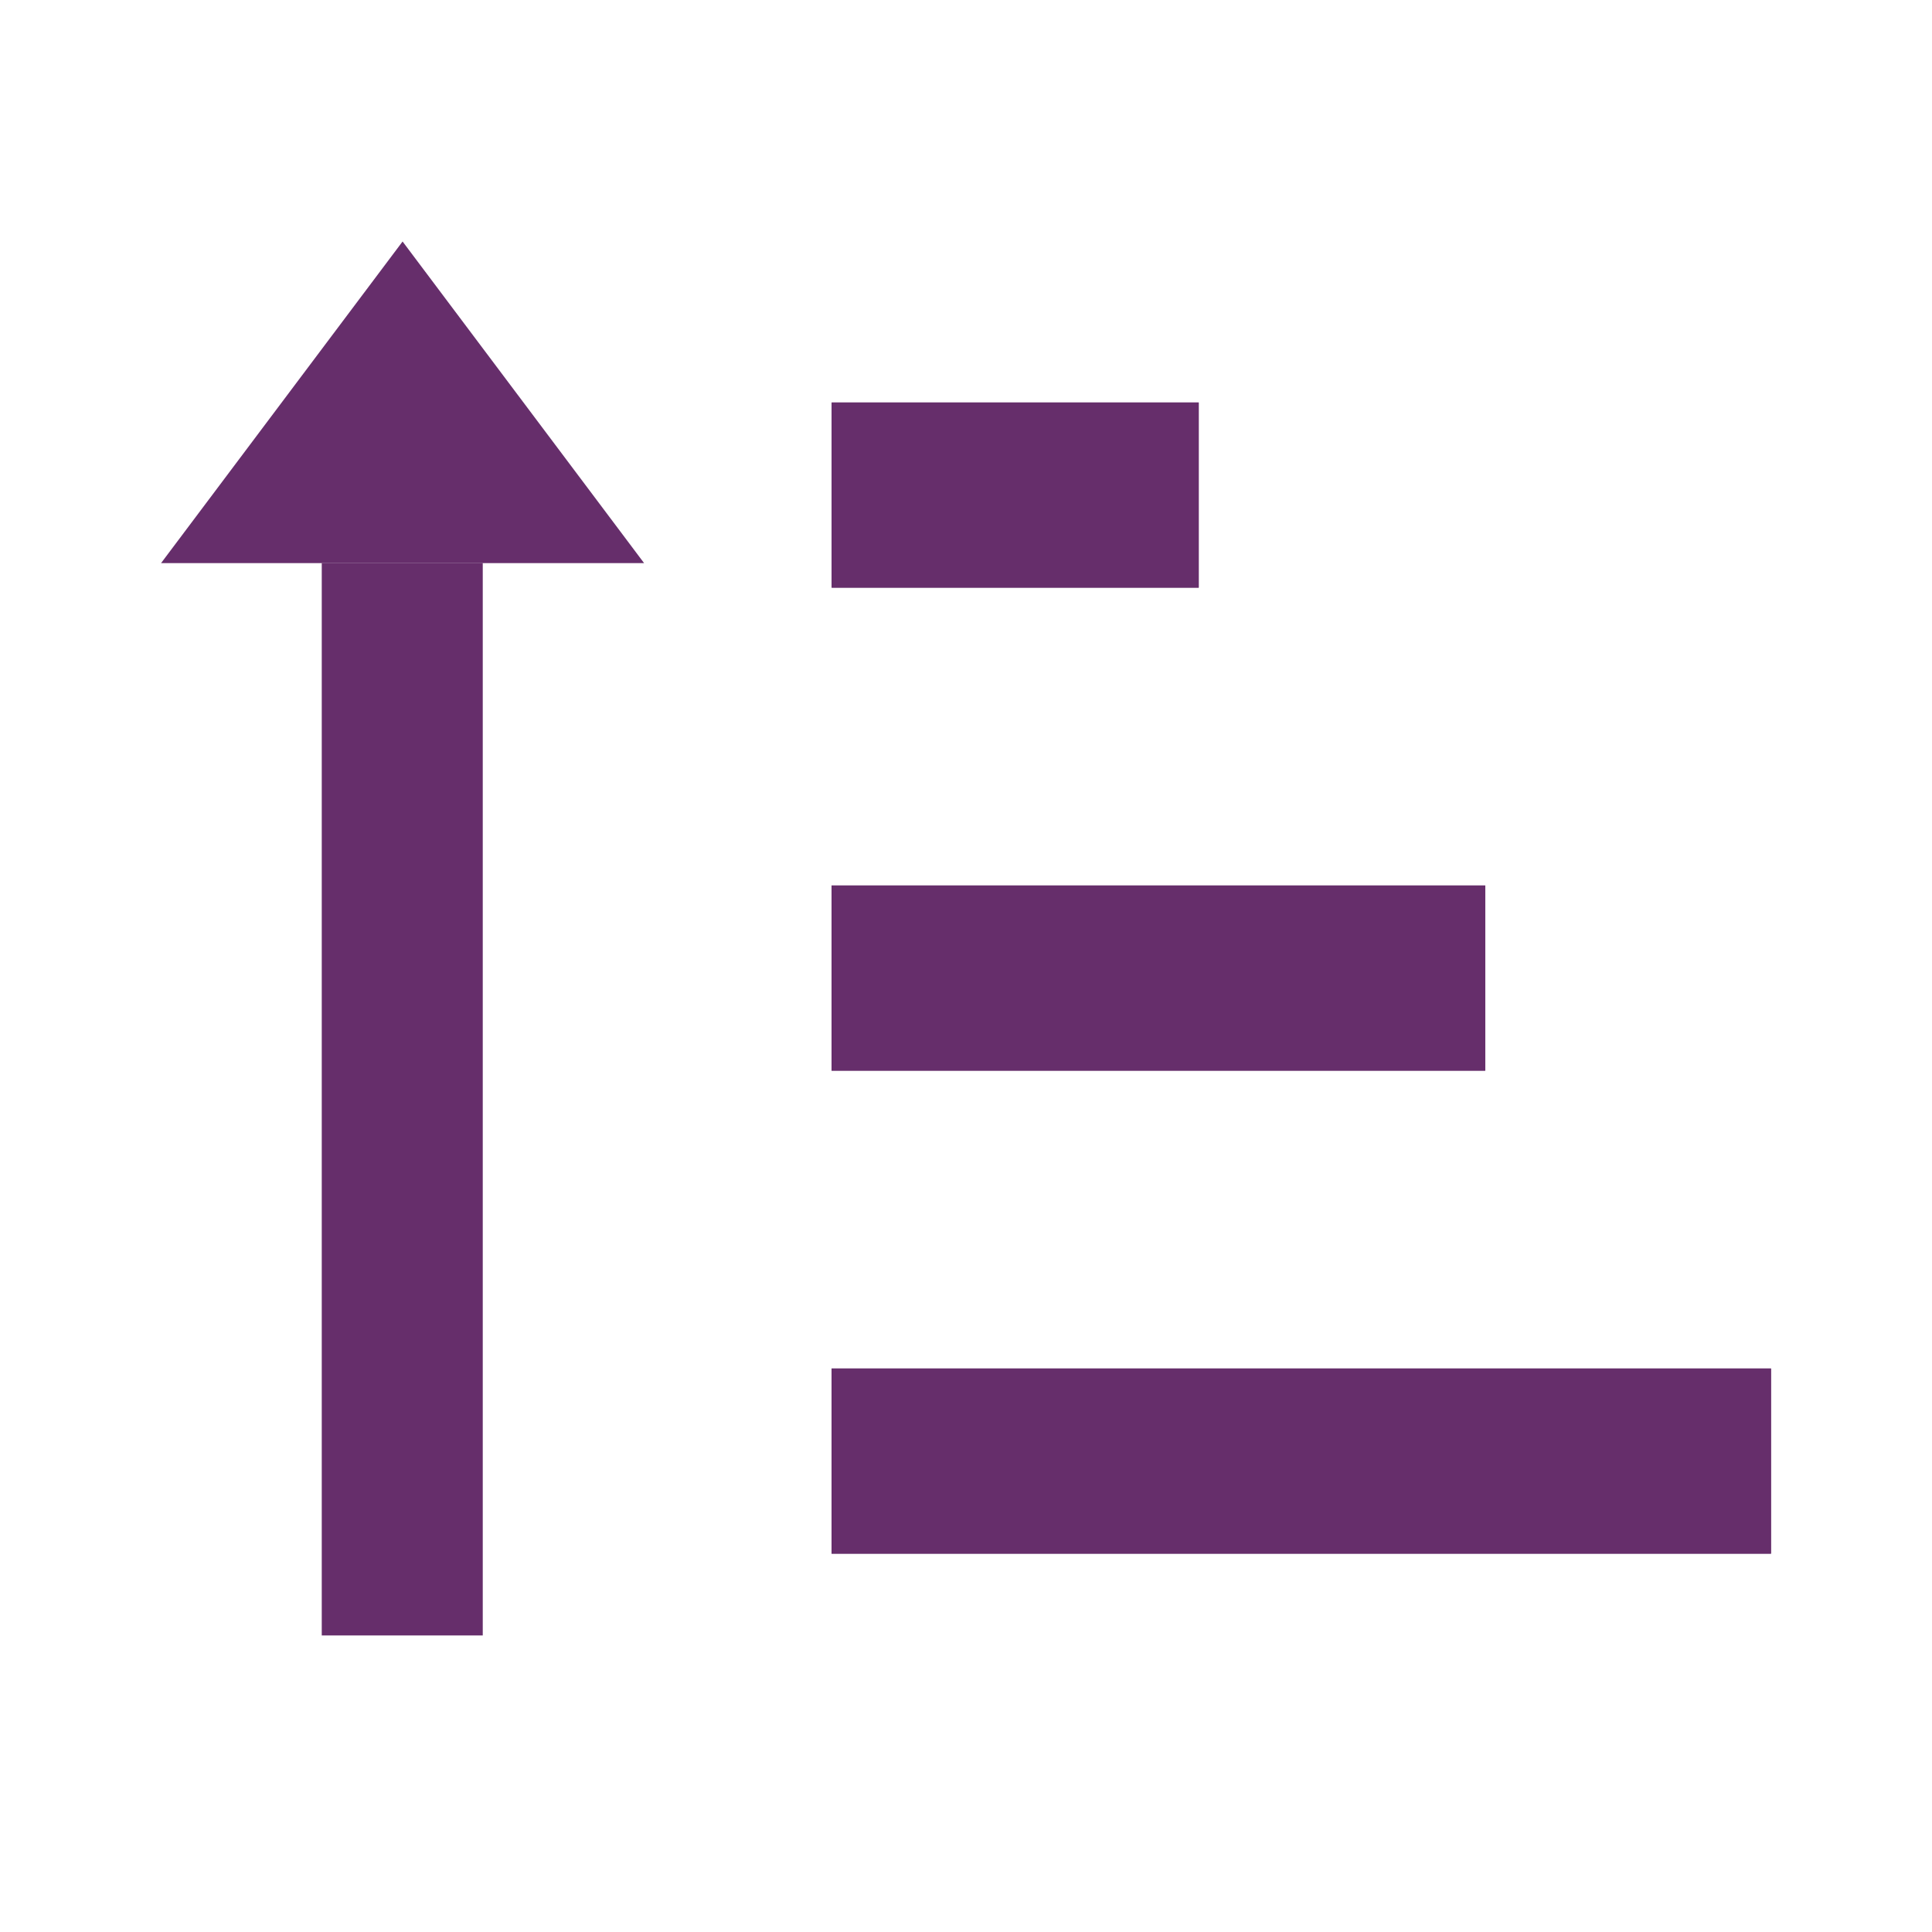 <svg id="Sort_Up" data-name="Sort Up" xmlns="http://www.w3.org/2000/svg" width="24" height="24" viewBox="0 0 24 24">
  <rect id="Rectangle_17492" data-name="Rectangle 17492" width="24" height="24" fill="none"/>
  <g id="Group_18642" data-name="Group 18642" transform="translate(16992 16589)">
    <g id="Group_18635" data-name="Group 18635" transform="translate(-12198.699 -8655.771)">
      <g id="Group_17354" data-name="Group 17354" transform="translate(-9576.609 -15844.146) rotate(180)">
        <path id="Path_17962" data-name="Path 17962" d="M0,0V13.322" transform="translate(-4788.305 -7931.233)" fill="#662e6b" stroke="#662e6b" stroke-width="2"/>
        <path id="Polygon_37" data-name="Polygon 37" d="M3,0l3,3.995H0Z" transform="translate(-4785.309 -7913.917) rotate(180)" fill="#662e6b"/>
      </g>
    </g>
    <g id="Group_18636" data-name="Group 18636" transform="translate(-16980.67 -16584)">
      <g id="Rectangle_17488" data-name="Rectangle 17488" transform="translate(-0.999 0)" fill="#662e6b" stroke="#662e6b" stroke-width="1">
        <rect width="4.56" height="2.3" stroke="none"/>
        <rect x="0.5" y="0.5" width="3.56" height="1.3" fill="none"/>
      </g>
      <g id="Rectangle_17489" data-name="Rectangle 17489" transform="translate(-1 6)" fill="#662e6b" stroke="#662e6b" stroke-width="1">
        <rect width="8.12" height="2.3" stroke="none"/>
        <rect x="0.5" y="0.5" width="7.12" height="1.3" fill="none"/>
      </g>
      <g id="Rectangle_17490" data-name="Rectangle 17490" transform="translate(-1 12)" fill="#662e6b" stroke="#662e6b" stroke-width="1">
        <rect width="11.67" height="2.3" stroke="none"/>
        <rect x="0.5" y="0.5" width="10.67" height="1.3" fill="none"/>
      </g>
    </g>
  </g>
</svg>
